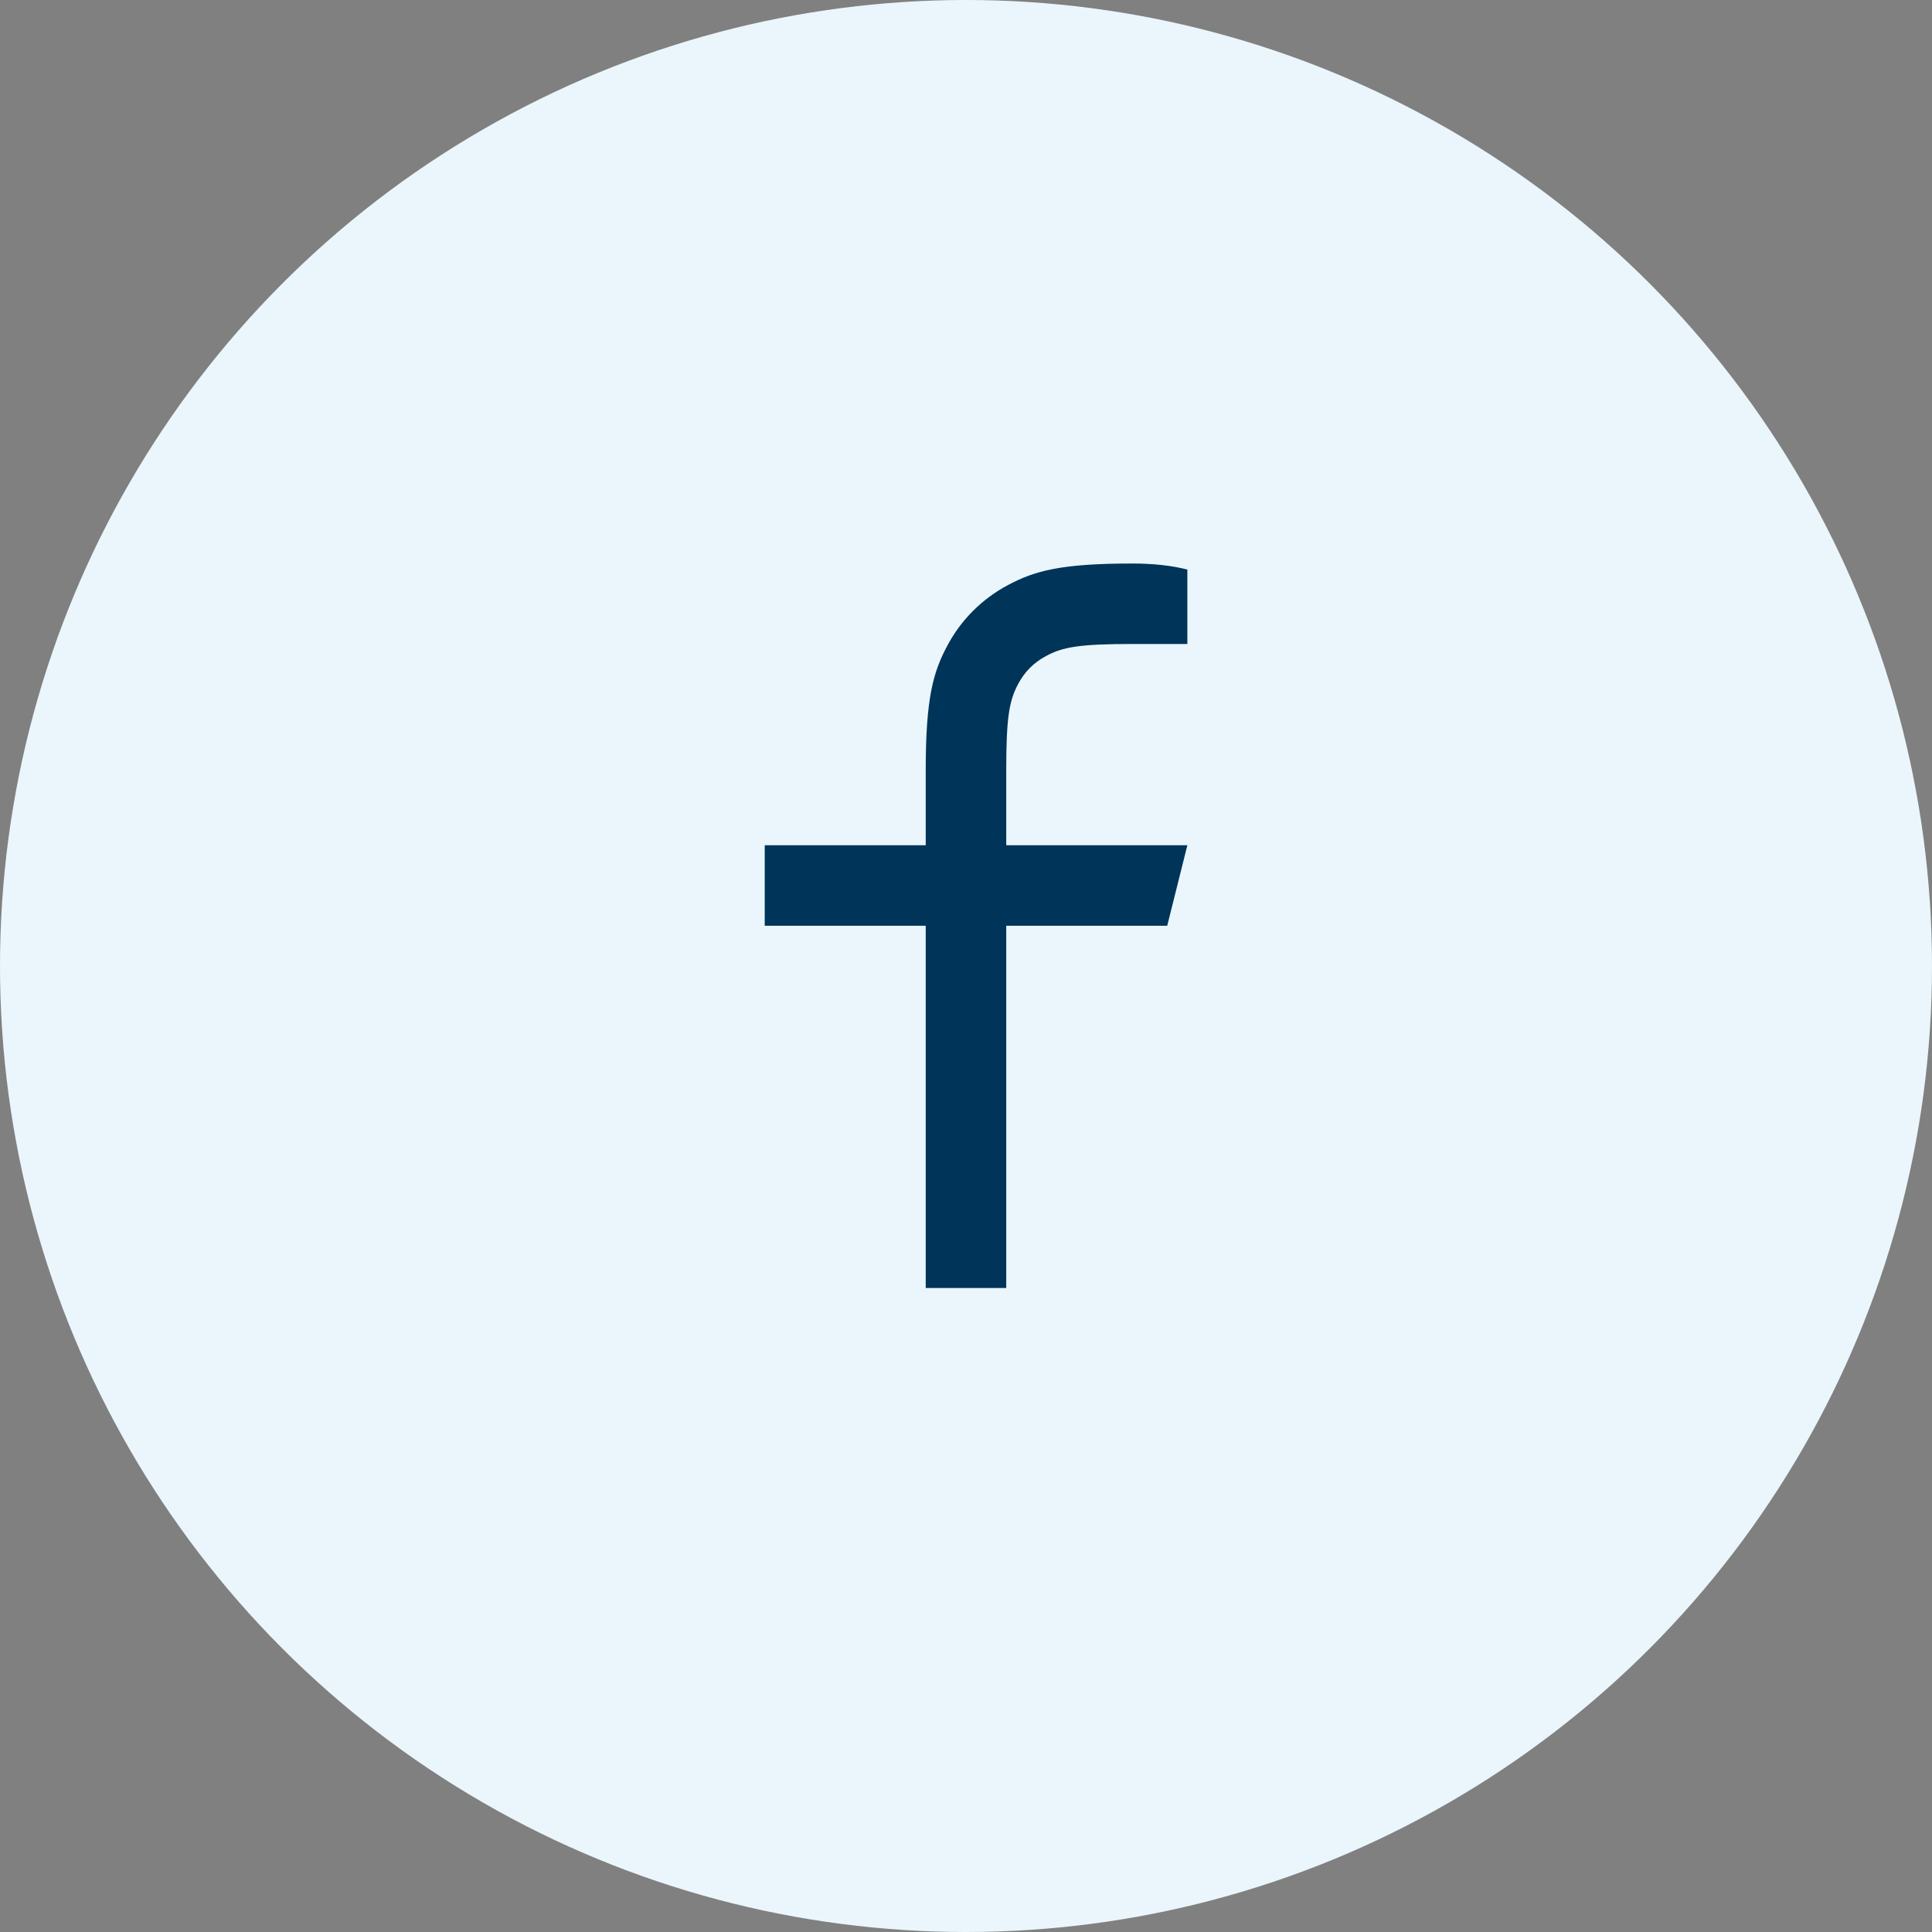<svg width="40" height="40" viewBox="0 0 40 40" fill="none" xmlns="http://www.w3.org/2000/svg">
<rect x="0" y="0" width="40" height="40" fill="#808080" stroke="none"/>
<circle cx="20" cy="20" r="20" fill="#EAF6FC"/>
<path d="M20.833 17.5H24.583L24.166 19.167H20.833V26.667H19.166V19.167H15.833V17.5H19.166V15.94C19.166 14.454 19.321 13.915 19.611 13.372C19.895 12.835 20.334 12.396 20.871 12.112C21.415 11.822 21.954 11.667 23.44 11.667C23.875 11.667 24.256 11.708 24.583 11.792V13.333H23.44C22.336 13.333 22 13.398 21.658 13.582C21.405 13.717 21.216 13.905 21.081 14.158C20.898 14.501 20.833 14.837 20.833 15.94V17.5Z" fill="#003459"/>
</svg>
